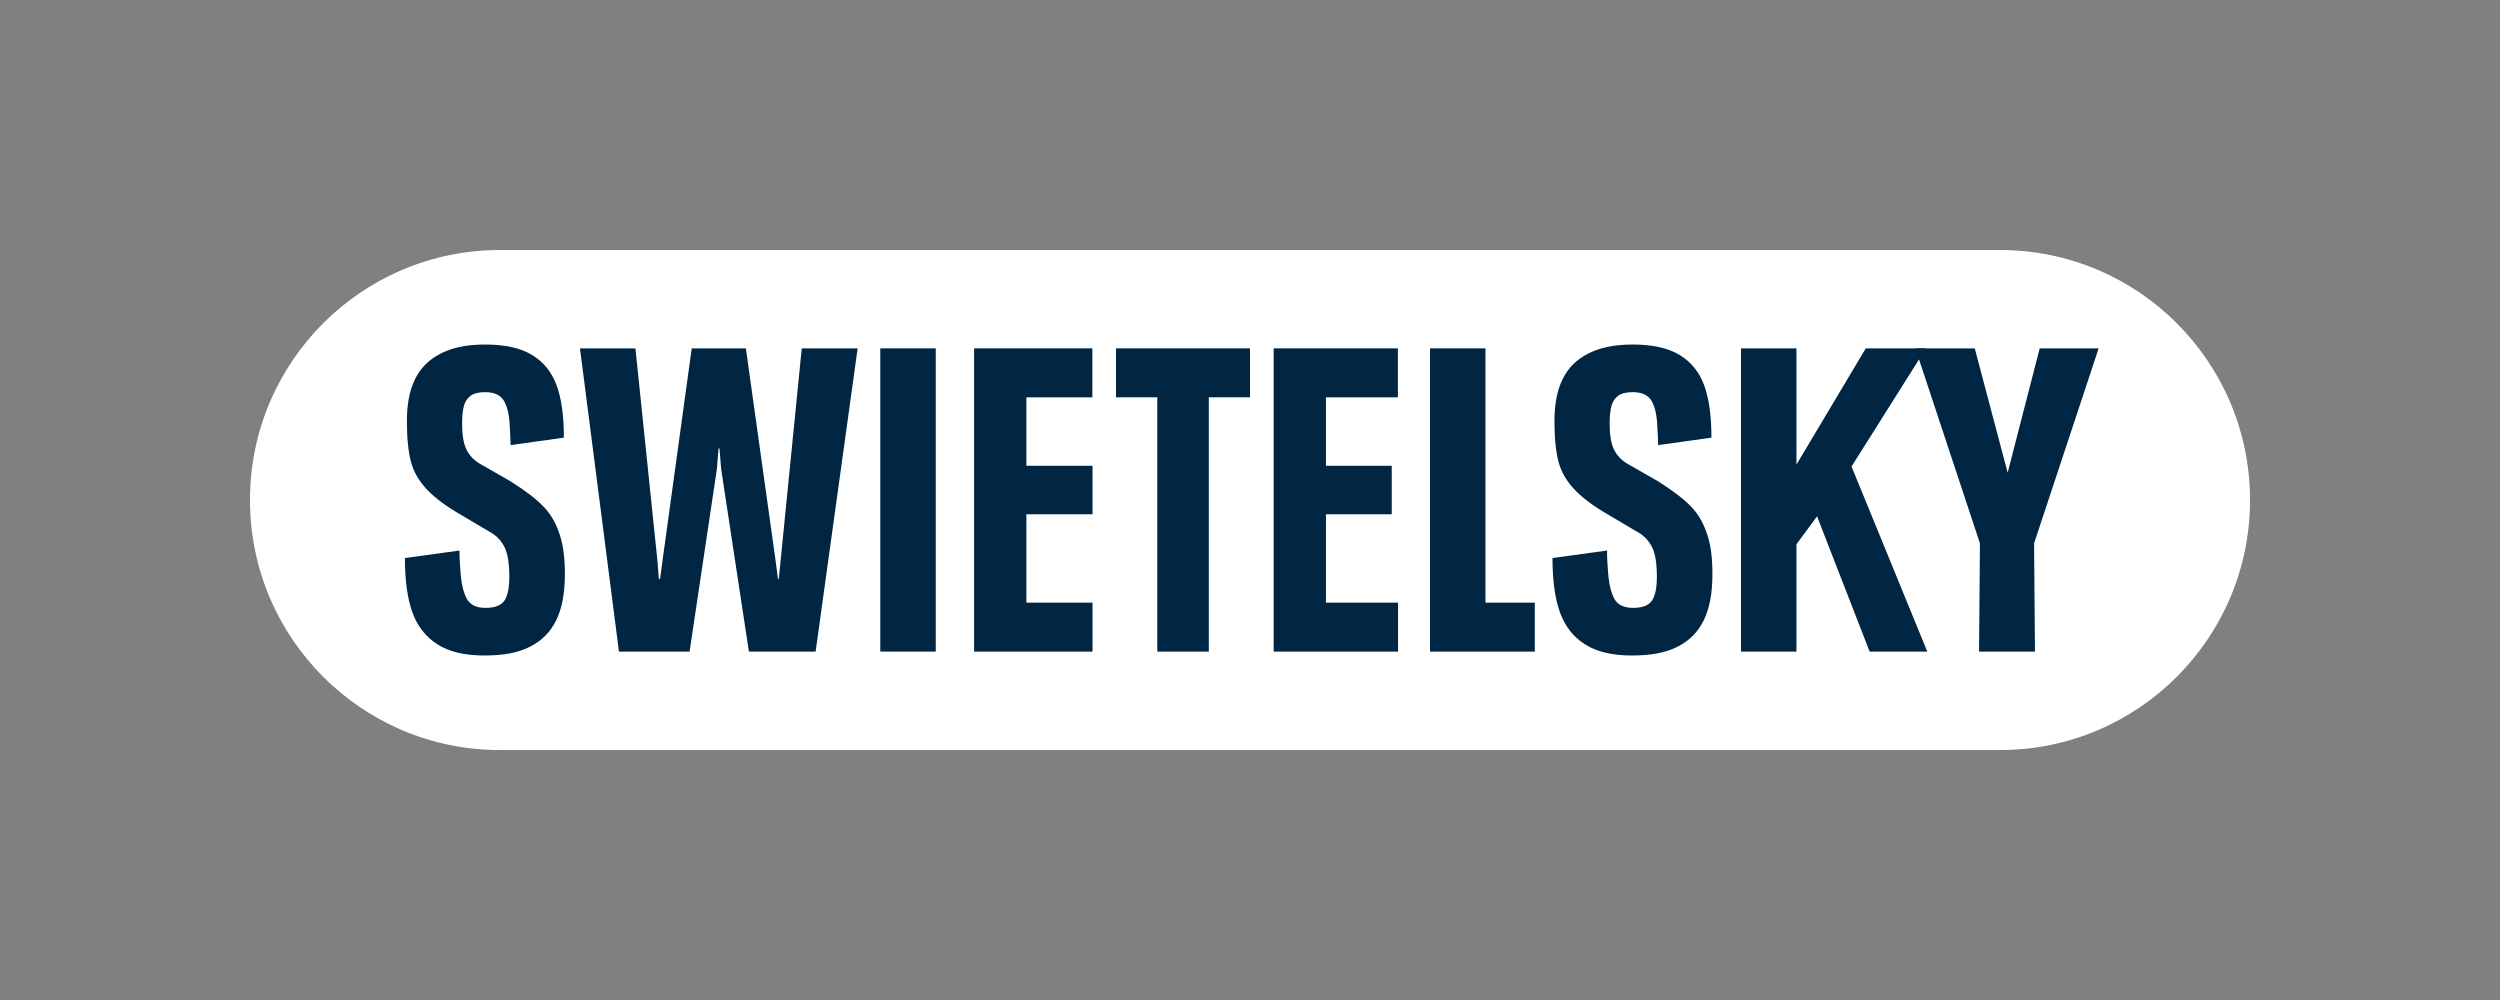 <?xml version="1.0" encoding="UTF-8"?>
<svg id="Logo" xmlns="http://www.w3.org/2000/svg" viewBox="0 0 708.66 283.46">
  <rect x="0" y="0" width="708.66" height="283.46" fill="#808080" stroke="none"/>
  <defs>
    <style>
      .cls-1 {
        fill: #fff;
      }

      .cls-1, .cls-2 {
        stroke-width: 0px;
      }

      .cls-2 {
        fill: #002643;
      }
    </style>
  </defs>
  <path class="cls-1" d="m566.93,70.87H141.73c-39.14,0-70.87,31.73-70.87,70.87s31.73,70.87,70.87,70.87h425.2c39.14,0,70.87-31.73,70.87-70.87s-31.73-70.87-70.87-70.87Z"/>
  <g>
    <polygon class="cls-2" points="164.4 98.75 180.12 98.75 186.38 159.17 186.75 164.08 187.12 164.08 187.85 158.56 196.08 98.75 211.43 98.75 219.78 158.43 220.52 164.08 220.76 164.08 221.25 159.17 227.27 98.75 243.11 98.75 231.2 184.71 212.29 184.71 204.43 133.01 203.94 127.12 203.69 127.12 203.2 133.01 195.47 184.71 175.45 184.71 164.4 98.75"/>
    <rect class="cls-2" x="249.53" y="98.75" width="15.72" height="85.95"/>
    <polygon class="cls-2" points="328.05 184.71 328.05 112.62 316.35 112.62 316.35 98.75 354.33 98.75 354.33 112.62 342.65 112.62 342.65 184.71 328.05 184.71"/>
    <polygon class="cls-2" points="435.06 184.71 405.36 184.71 405.36 98.75 421.07 98.75 421.07 170.83 435.06 170.83 435.06 184.71"/>
    <polygon class="cls-2" points="529.98 184.71 546.32 184.71 524.84 132.24 545.95 98.75 528.88 98.75 509.23 131.69 509.23 98.75 493.51 98.75 493.51 184.71 509.23 184.71 509.23 154.28 515.07 146.36 529.98 184.71"/>
    <polygon class="cls-2" points="594.89 98.75 576.59 154.01 576.84 184.71 560.99 184.71 561.24 154.01 542.94 98.75 559.77 98.75 569.1 134 578.18 98.75 594.89 98.75"/>
    <polygon class="cls-2" points="361.04 184.71 361.04 98.75 396.25 98.75 396.25 112.63 375.86 112.63 375.86 132.03 394.51 132.03 394.51 145.78 375.86 145.78 375.86 170.83 396.3 170.83 396.3 184.71 361.04 184.71"/>
    <path class="cls-2" d="m158.76,151.86c-.94-2.99-2.3-5.7-4.45-8.01-2.05-2.2-5.22-4.65-9.52-7.37l-8.35-4.79c-2.05-1.06-3.51-2.71-4.28-4.39-.78-1.68-1.17-4.07-1.17-7.18,0-2.05.16-3.7.49-4.97.33-1.27.96-2.25,1.9-2.95.94-.69,2.31-1.04,4.11-1.04,2.46,0,4.17.72,5.16,2.15.89,1.29,1.66,3.61,1.81,6.95.1,1.73.26,4.11.28,5.91l15.1-2.11c0-6.22-.7-11.19-2.09-14.92-1.39-3.72-3.7-6.57-6.94-8.53-3.23-1.96-7.67-2.95-13.32-2.95s-9.53.99-12.76,2.66c-3.24,1.68-5.61,4.09-7.12,7.24-1.52,3.15-2.27,7.06-2.27,11.73,0,4.91.39,8.8,1.17,11.67.78,2.87,2.17,5.17,4.13,7.38,1.96,2.21,4.83,4.46,8.6,6.75l9.33,5.53c2.21,1.14,3.55,2.7,4.45,4.5.9,1.8,1.35,4.59,1.35,8.35,0,3.19-.47,5.46-1.41,6.82-.94,1.35-2.72,2.02-5.34,2.02s-4.4-.88-5.34-2.64c-.71-1.33-1.36-3.43-1.64-6.27-.04-.31-.07-.63-.08-.94-.1-1.78-.38-4.41-.3-6.29,0-.04.01-.08.01-.12l-15.49,2.14c0,6.38.71,11.54,2.15,15.47,1.43,3.93,3.81,6.94,7.12,9.02,3.32,2.09,7.71,3.13,13.2,3.13s9.46-.75,12.86-2.43c3.4-1.68,5.91-4.19,7.55-7.55,1.64-3.35,2.46-7.69,2.46-13.02,0-4.5-.42-7.97-1.36-10.96"/>
    <path class="cls-2" d="m484.05,151.86c-.94-2.99-2.3-5.7-4.45-8.01-2.05-2.2-5.22-4.65-9.52-7.37l-8.35-4.79c-2.05-1.06-3.51-2.71-4.28-4.39-.78-1.68-1.17-4.07-1.17-7.18,0-2.05.16-3.7.49-4.97.33-1.27.96-2.25,1.9-2.95.94-.69,2.31-1.04,4.11-1.04,2.46,0,4.17.72,5.16,2.15.89,1.29,1.66,3.61,1.81,6.95.1,1.73.26,4.11.28,5.91l15.1-2.11c0-6.22-.7-11.19-2.09-14.92-1.39-3.72-3.7-6.57-6.94-8.53-3.23-1.96-7.67-2.95-13.32-2.95s-9.53.99-12.76,2.66c-3.23,1.68-5.61,4.09-7.12,7.24-1.52,3.15-2.27,7.06-2.27,11.73,0,4.91.39,8.8,1.17,11.67.78,2.87,2.17,5.17,4.13,7.38,1.96,2.21,4.83,4.46,8.6,6.75l9.33,5.53c2.21,1.14,3.55,2.7,4.45,4.5.9,1.8,1.35,4.59,1.35,8.35,0,3.19-.47,5.46-1.41,6.82-.94,1.35-2.72,2.02-5.34,2.02s-4.4-.88-5.34-2.64c-.71-1.33-1.36-3.43-1.64-6.27-.04-.31-.07-.63-.08-.94-.1-1.78-.38-4.41-.3-6.29,0-.04.01-.08.01-.12l-15.49,2.14c0,6.38.71,11.54,2.15,15.47,1.43,3.93,3.81,6.94,7.12,9.02,3.32,2.09,7.71,3.13,13.2,3.13s9.46-.75,12.86-2.43c3.4-1.68,5.91-4.19,7.55-7.55,1.64-3.35,2.46-7.69,2.46-13.02,0-4.5-.42-7.97-1.36-10.96"/>
    <polygon class="cls-2" points="276.12 184.71 276.12 98.75 309.64 98.75 309.64 112.63 290.94 112.63 290.94 132.03 309.69 132.03 309.69 145.78 290.94 145.78 290.94 170.83 309.69 170.83 309.69 184.71 276.12 184.71"/>
  </g>
</svg>